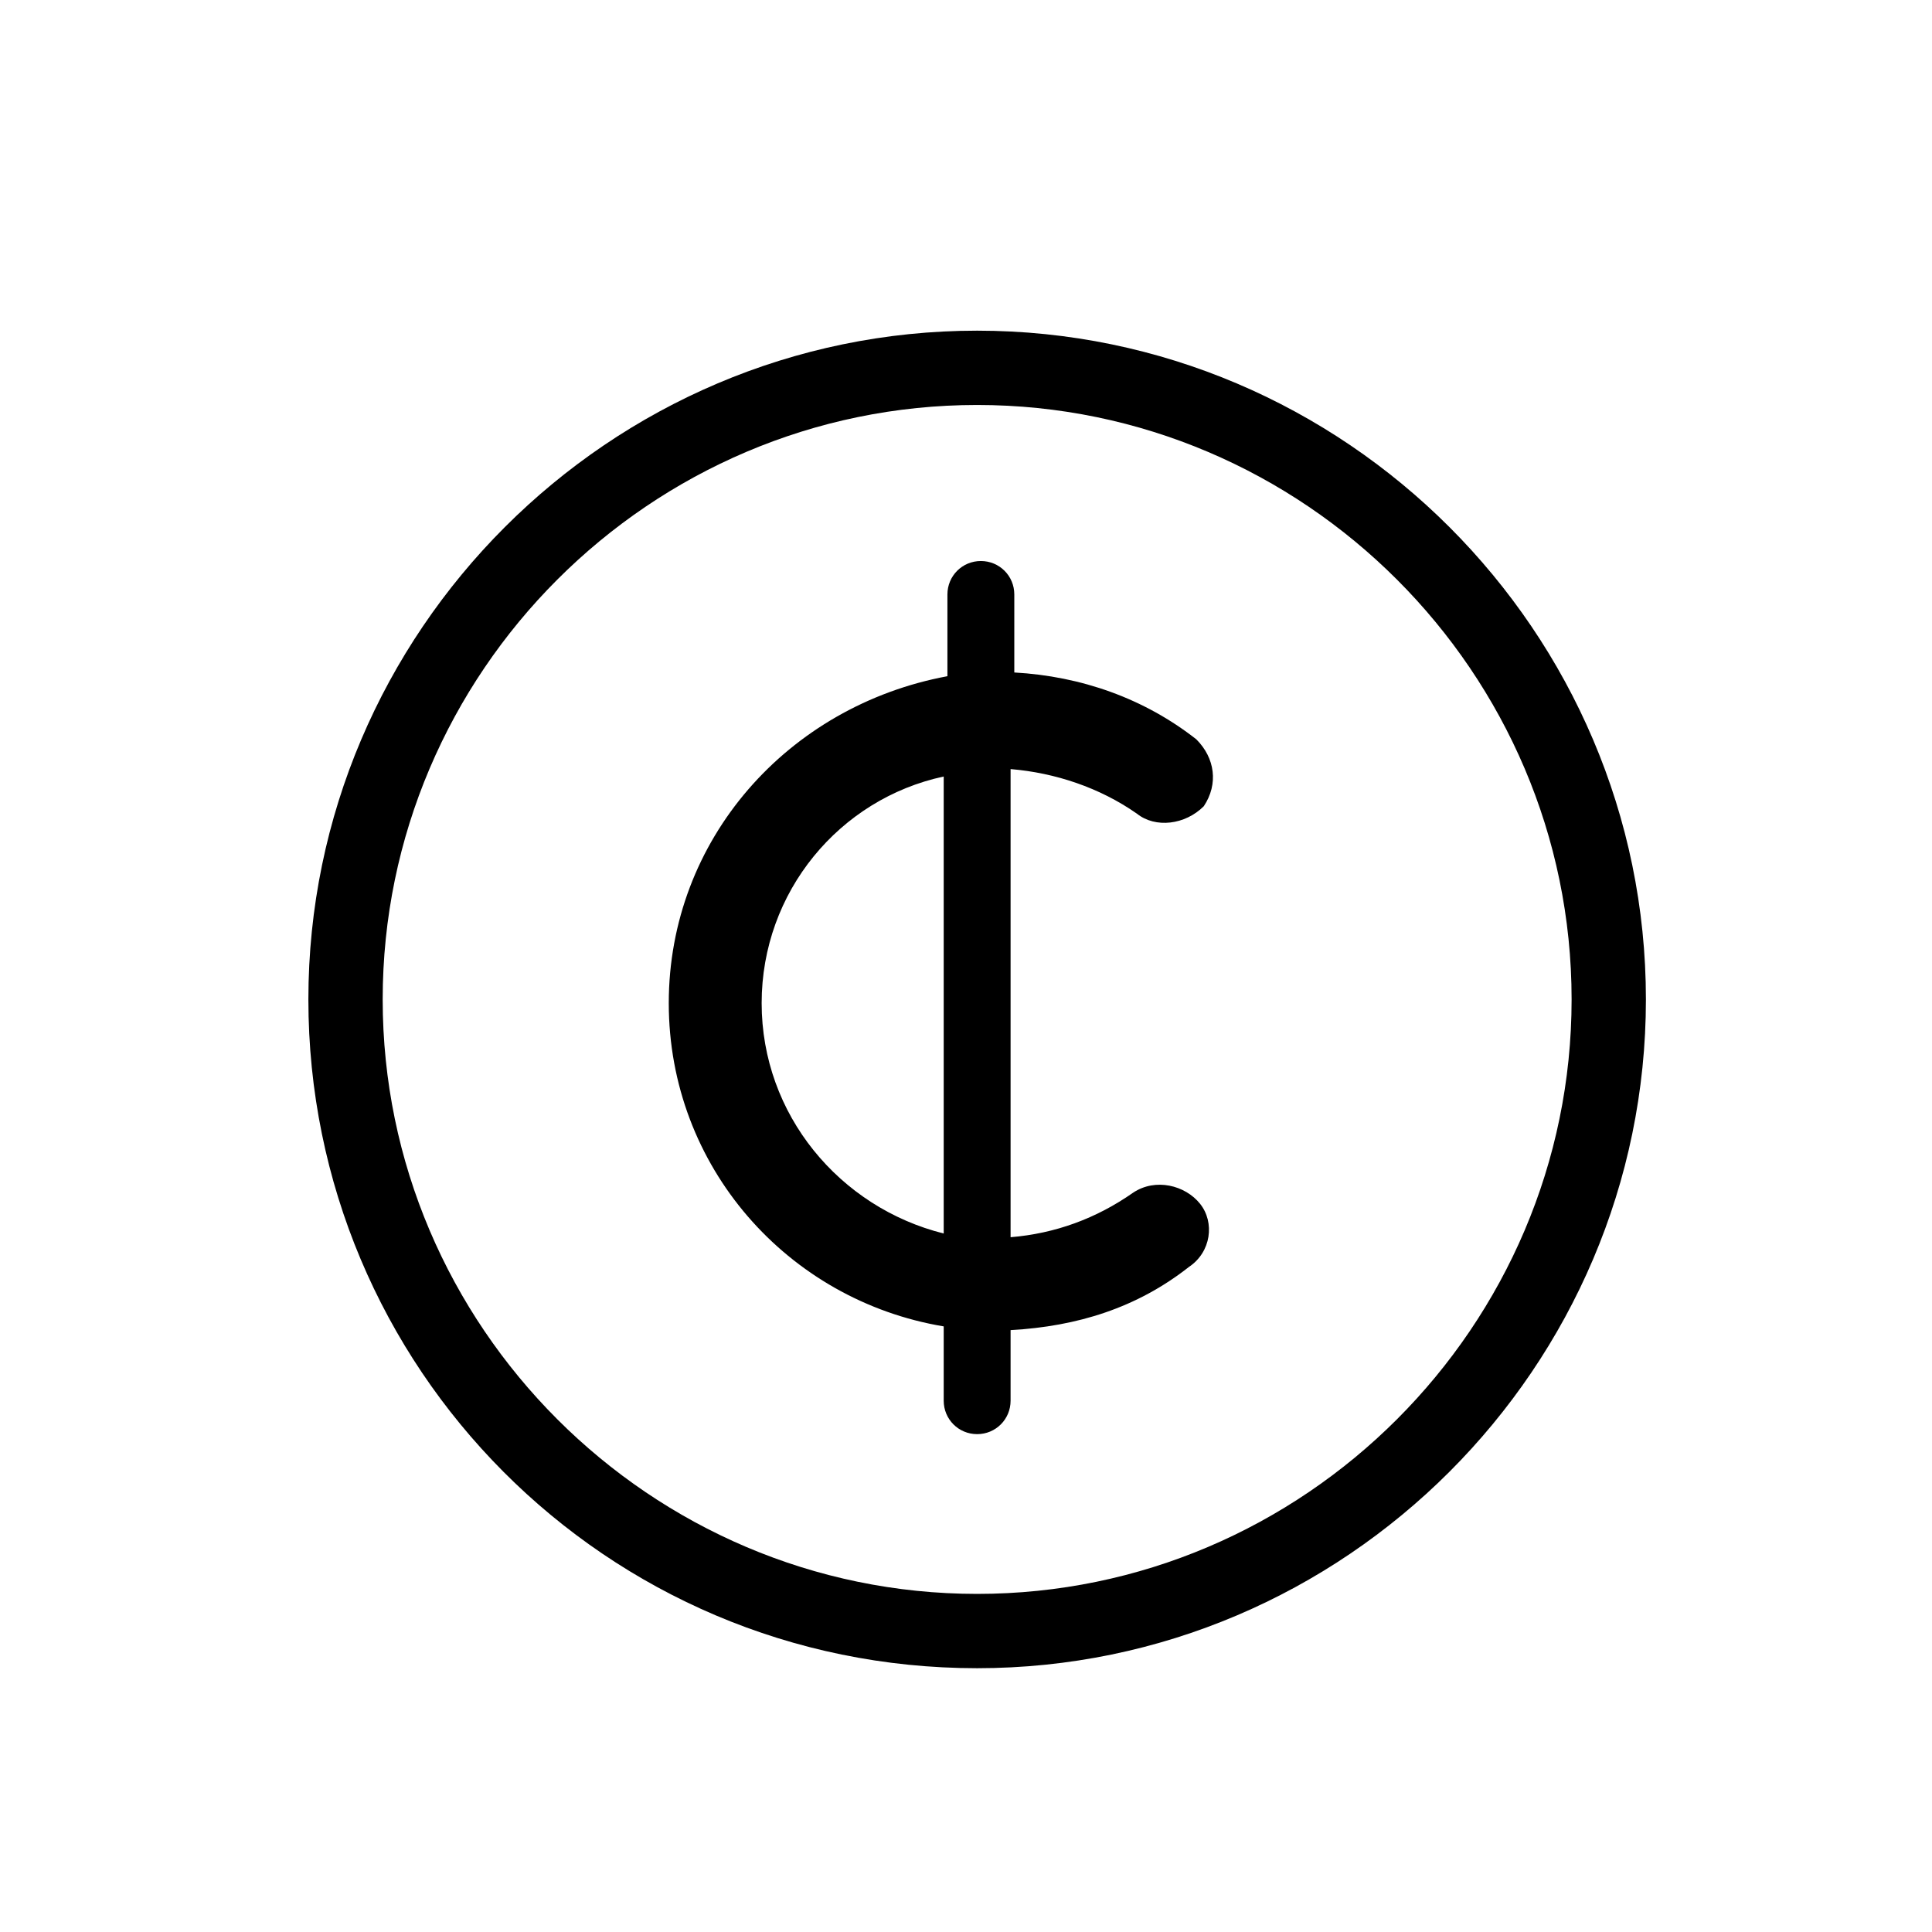 <svg xmlns="http://www.w3.org/2000/svg" viewBox="0 0 52 52"><path d="M26.3 44.9c-10 0-18-8.1-18-18s8.1-18 18-18 18 8.1 18 18-8.1 18-18 18zm0-34c-8.8 0-16 7.2-16 16s7.2 16 16 16 16-7.2 16-16-7.2-16-16-16zm4.2 21.2c-1 .7-2.1 1.1-3.3 1.2V20.7c1.2.1 2.4.5 3.4 1.2.5.4 1.3.3 1.8-.2.4-.6.3-1.3-.2-1.8-1.4-1.1-3.1-1.7-4.9-1.8V16c0-.5-.4-.9-.9-.9s-.9.4-.9.9v2.2C21.2 19 18 22.6 18 27s3.2 8 7.4 8.7v2c0 .5.4.9.9.9s.9-.4.9-.9v-1.9c1.8-.1 3.4-.6 4.8-1.7.6-.4.7-1.2.3-1.7s-1.2-.7-1.8-.3zm-10-5.1c0-3 2.1-5.5 4.9-6.1v12.3c-2.8-.7-4.9-3.2-4.9-6.2z"/></svg>
